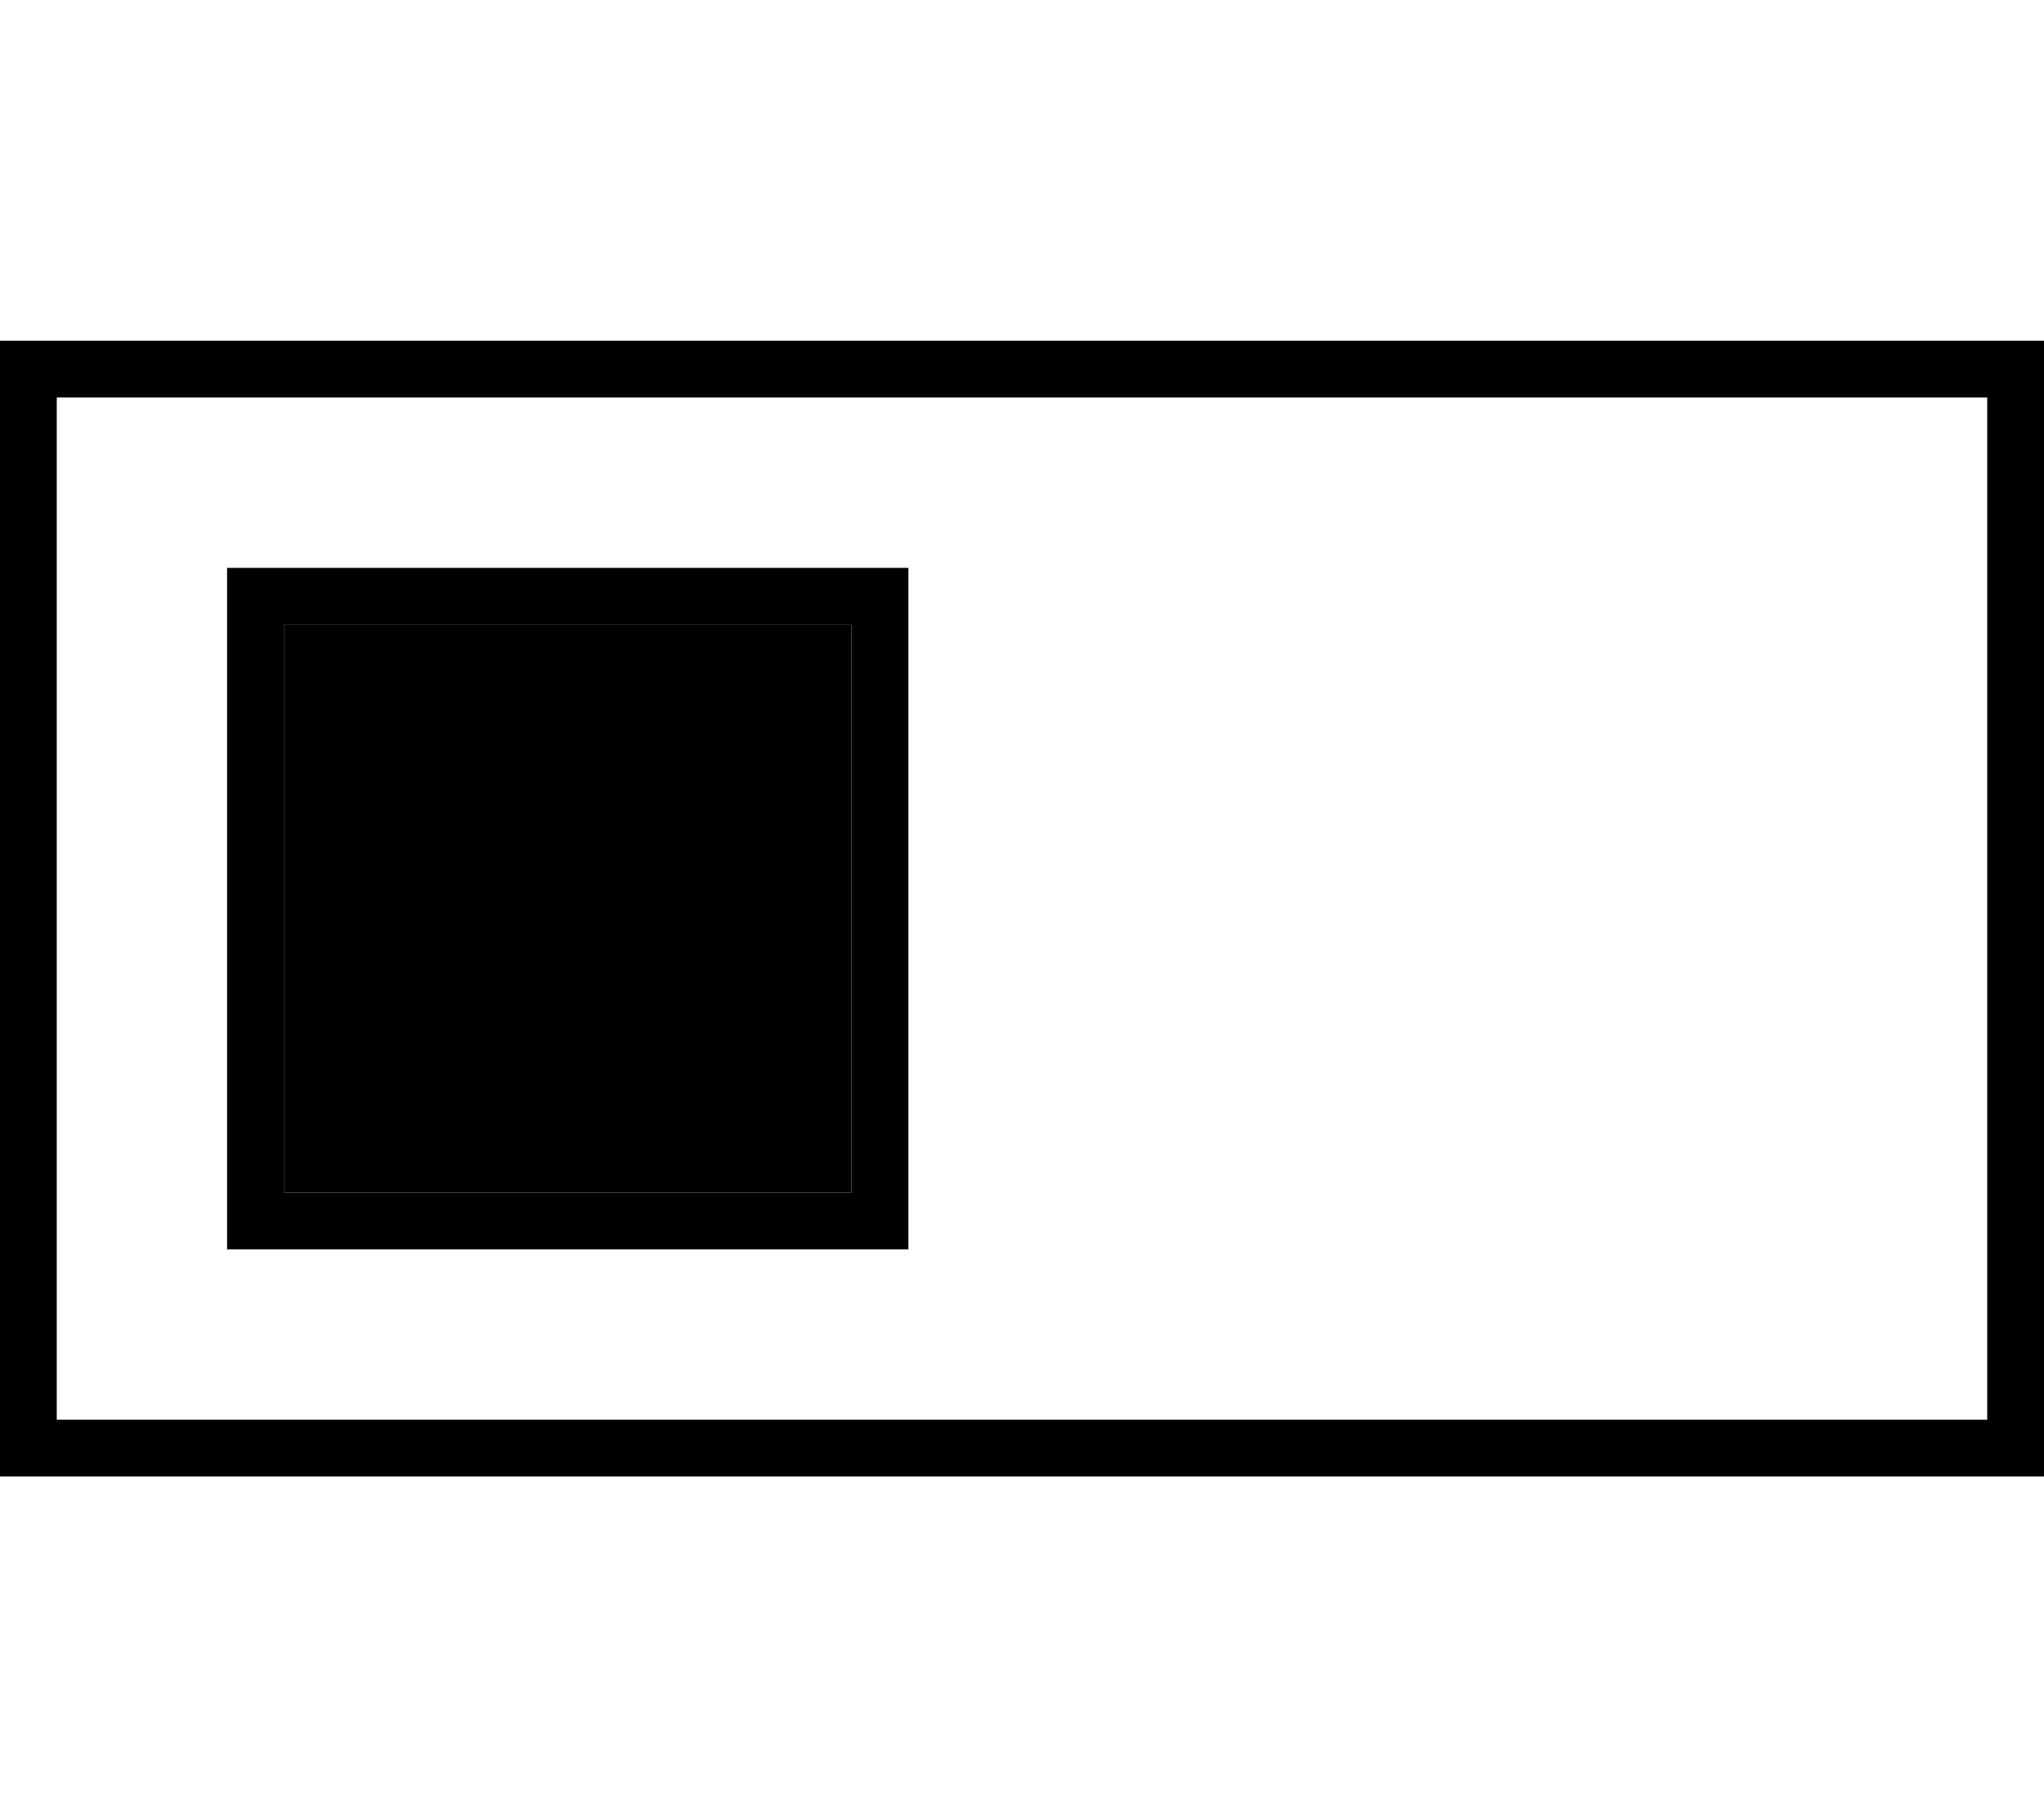<svg xmlns="http://www.w3.org/2000/svg" viewBox="0 0 576 512"><path class="pr-icon-duotone-secondary" d="M80 176l0 160 160 0 0-160L80 176z"/><path class="pr-icon-duotone-primary" d="M560 112l0 288L16 400l0-288 544 0zm16-16l-16 0L16 96 0 96l0 16L0 400l0 16 16 0 544 0 16 0 0-16 0-288 0-16zM240 176l0 160L80 336l0-160 160 0zm16-16l-16 0L80 160l-16 0 0 16 0 160 0 16 16 0 160 0 16 0 0-16 0-160 0-16z"/></svg>